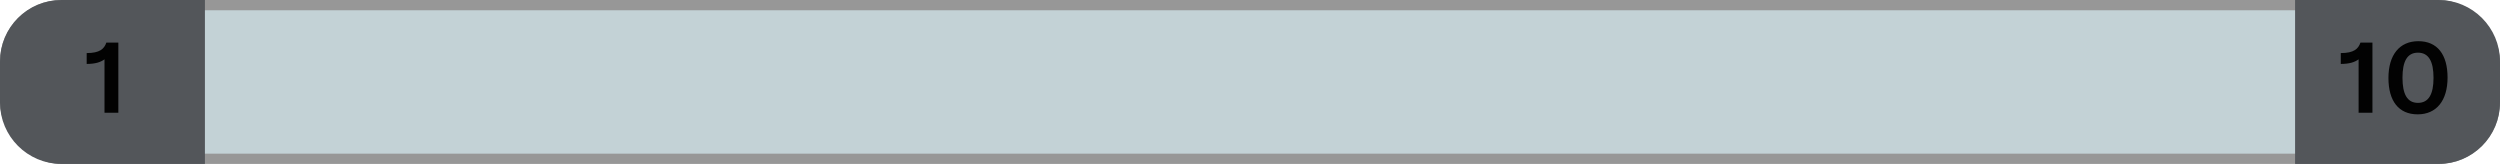 <svg width="244" height="16" viewBox="0 0 244 16" fill="none" xmlns="http://www.w3.org/2000/svg">
<g clip-path="url(#clip0_5_3574)">
<rect x="0.5" y="0.5" width="243" height="15" rx="5.5" fill="#C3D2D6" stroke="#979797"/>
<path d="M0.5 6C0.5 2.962 2.962 0.5 6 0.5H19.5V15.5H6C2.962 15.5 0.5 13.038 0.5 10V6Z" fill="#53565A" stroke="#53565A"/>
<path d="M243.5 6C243.5 2.962 241.038 0.5 238 0.5H224.5V15.5H238C241.038 15.5 243.5 13.038 243.5 10V6Z" fill="#53565A" stroke="#53565A"/>
<path d="M10.2 11H11.55V4.16H10.38C10.17 4.77 9.74 5.18 8.46 5.18V6.24C9.32 6.24 9.83 6.06 10.2 5.79V11Z" fill="black" fill-opacity="0.98"/>
<path d="M230.2 11H231.55V4.16H230.38C230.17 4.77 229.74 5.18 228.46 5.18V6.24C229.32 6.24 229.83 6.06 230.2 5.79V11ZM237.512 7.6C237.512 9.19 237.042 10.04 235.992 10.04C234.942 10.04 234.482 9.19 234.482 7.58C234.482 5.99 234.942 5.14 235.992 5.14C237.042 5.14 237.512 5.99 237.512 7.6ZM238.882 7.57C238.882 5.32 237.882 4.02 236.032 4.02C234.192 4.02 233.112 5.36 233.112 7.61C233.112 9.86 234.112 11.16 235.962 11.16C237.802 11.16 238.882 9.82 238.882 7.57Z" fill="black" fill-opacity="0.98"/>
</g>
<defs>
<clipPath id="clip0_5_3574">
<rect width="244" height="16" fill="white"/>
</clipPath>
</defs>
</svg>
